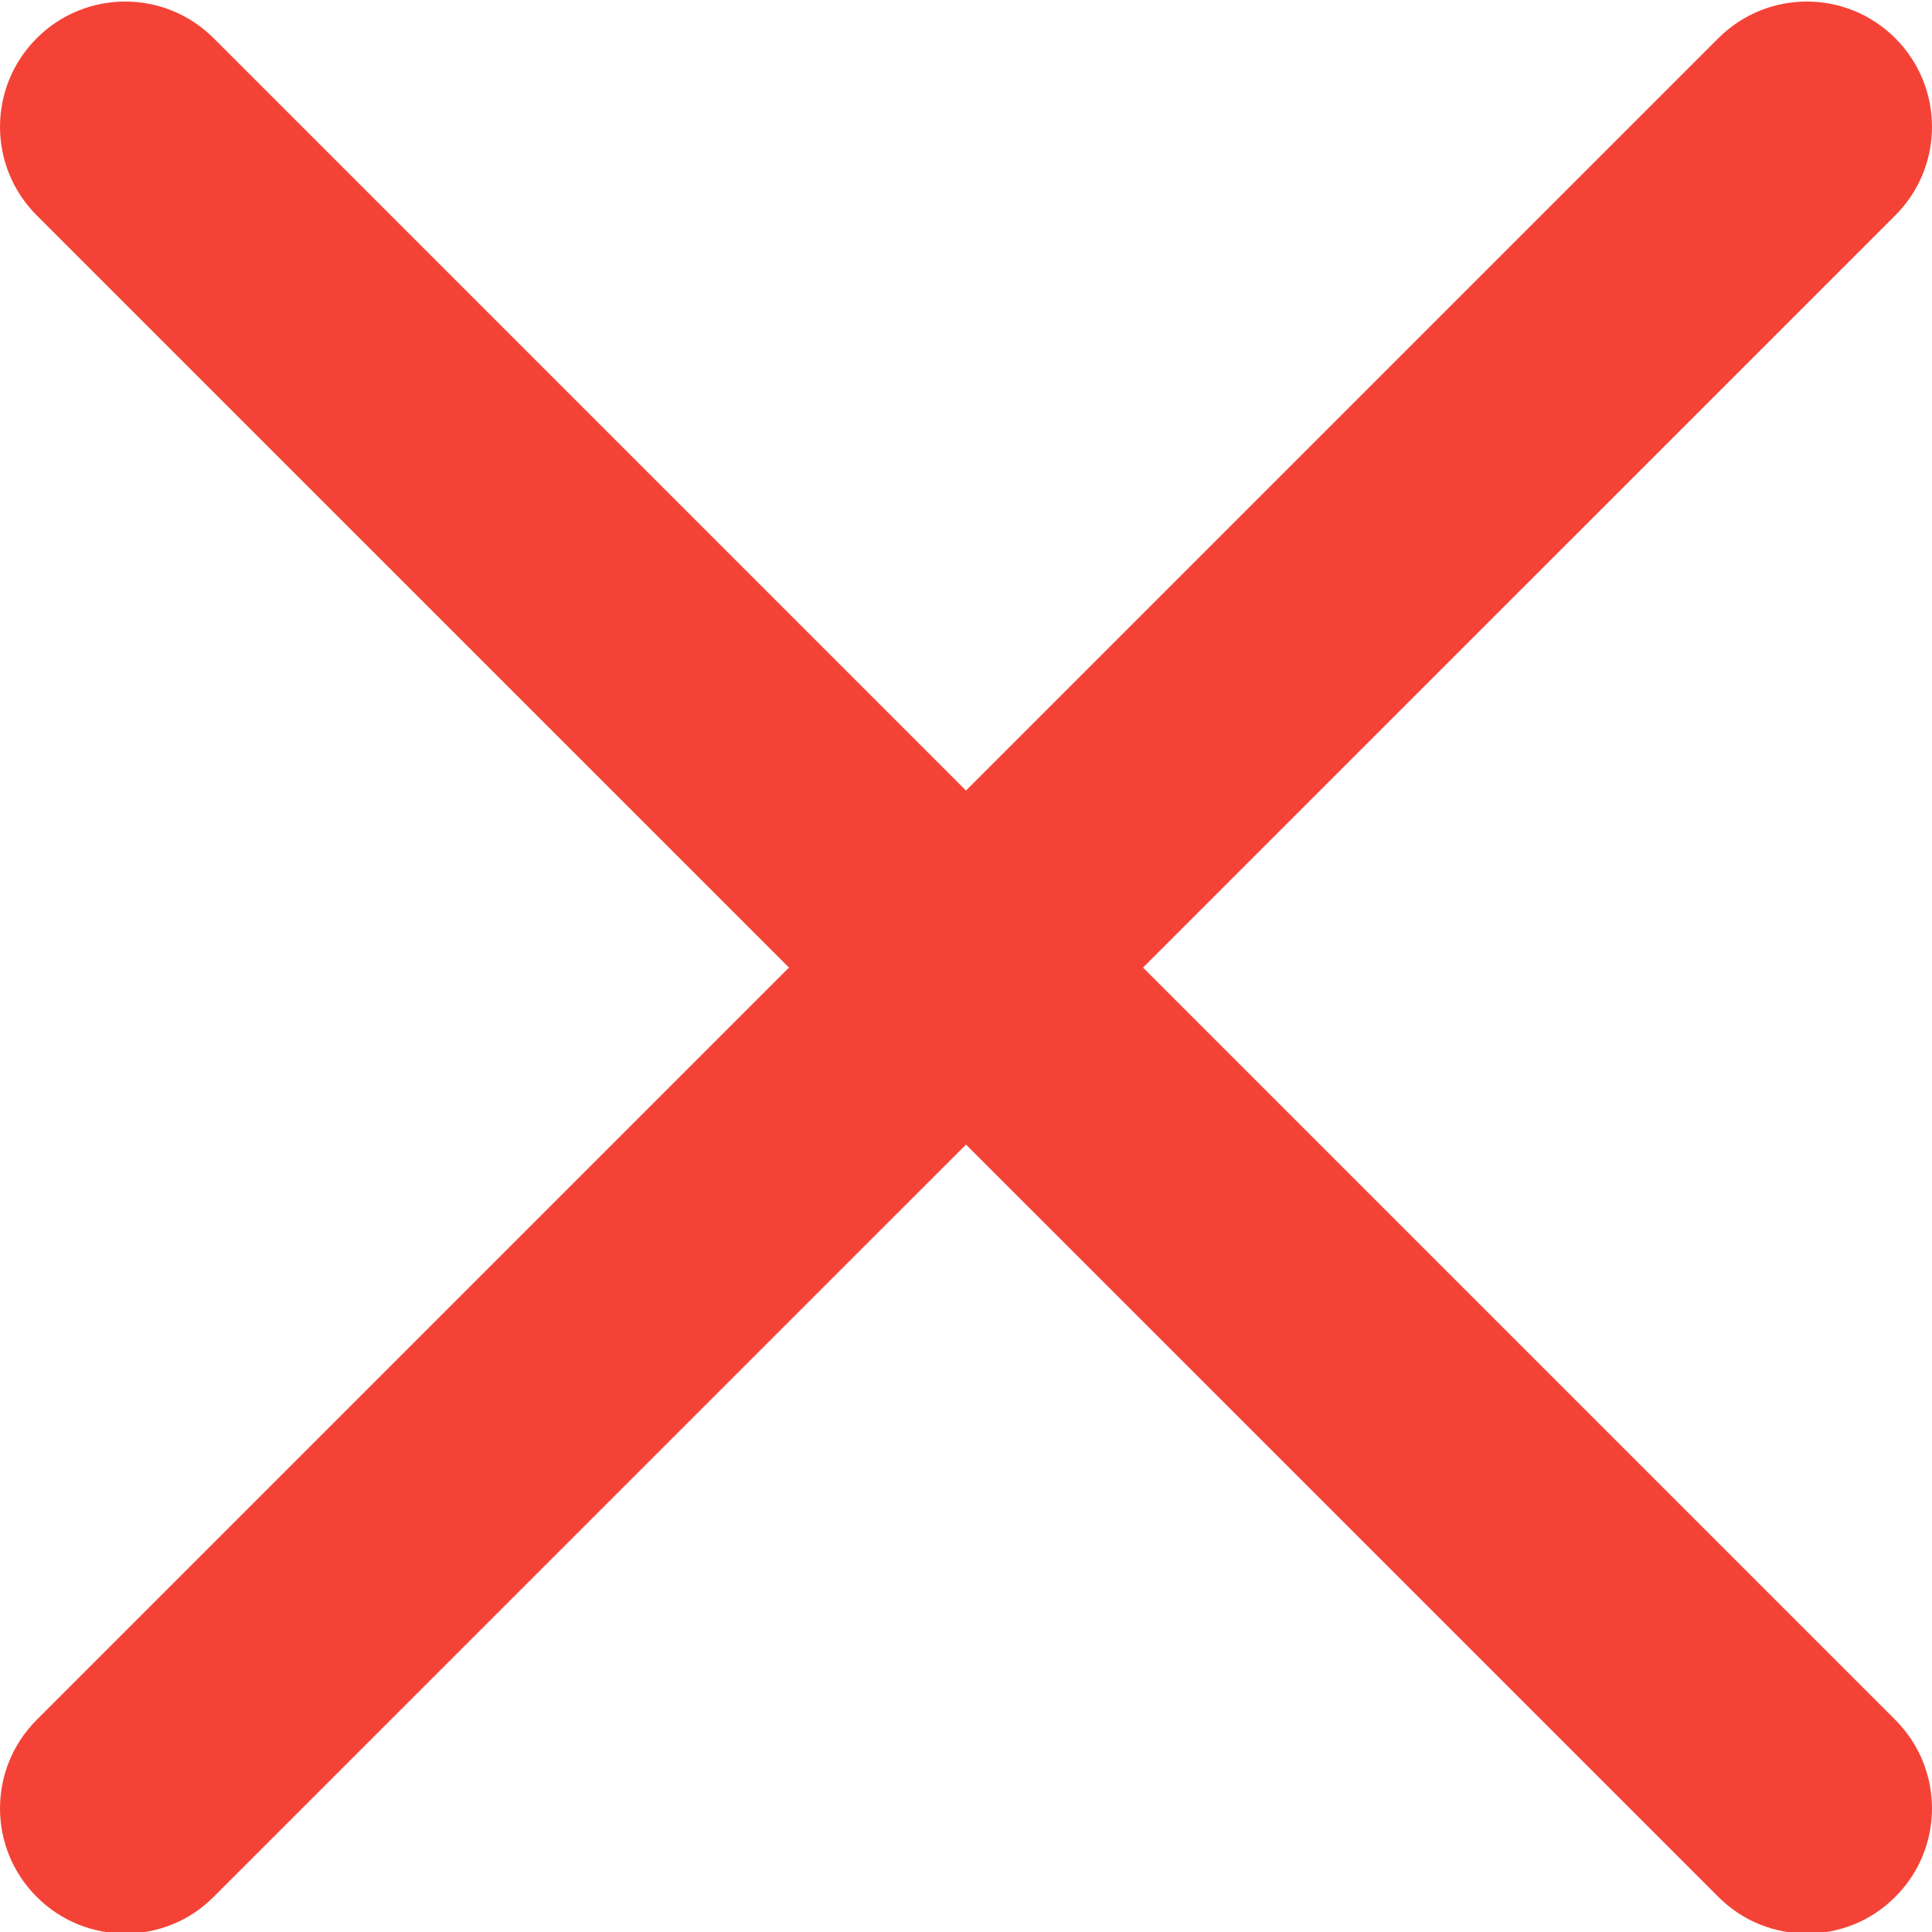<svg width="15" height="15" viewBox="0 0 15 15" fill="none" xmlns="http://www.w3.org/2000/svg">
<g clip-path="url(#clip0)">
<path d="M0.972 15.012C0.723 15.012 0.474 14.917 0.285 14.727C-0.095 14.348 -0.095 13.733 0.285 13.353L13.341 0.297C13.721 -0.083 14.335 -0.083 14.715 0.297C15.095 0.677 15.095 1.292 14.715 1.672L1.659 14.727C1.469 14.918 1.221 15.012 0.972 15.012Z" fill="#F44336"/>
<path d="M14.028 15.012C13.779 15.012 13.53 14.917 13.341 14.727L0.285 1.672C-0.095 1.292 -0.095 0.677 0.285 0.297C0.665 -0.083 1.279 -0.083 1.659 0.297L14.715 13.353C15.095 13.733 15.095 14.348 14.715 14.727C14.525 14.918 14.277 15.012 14.028 15.012Z" fill="#F44336"/>
</g>
<defs>
<clipPath id="clip0">
<rect width="15" height="15" fill="white"/>
</clipPath>
</defs>
</svg>
